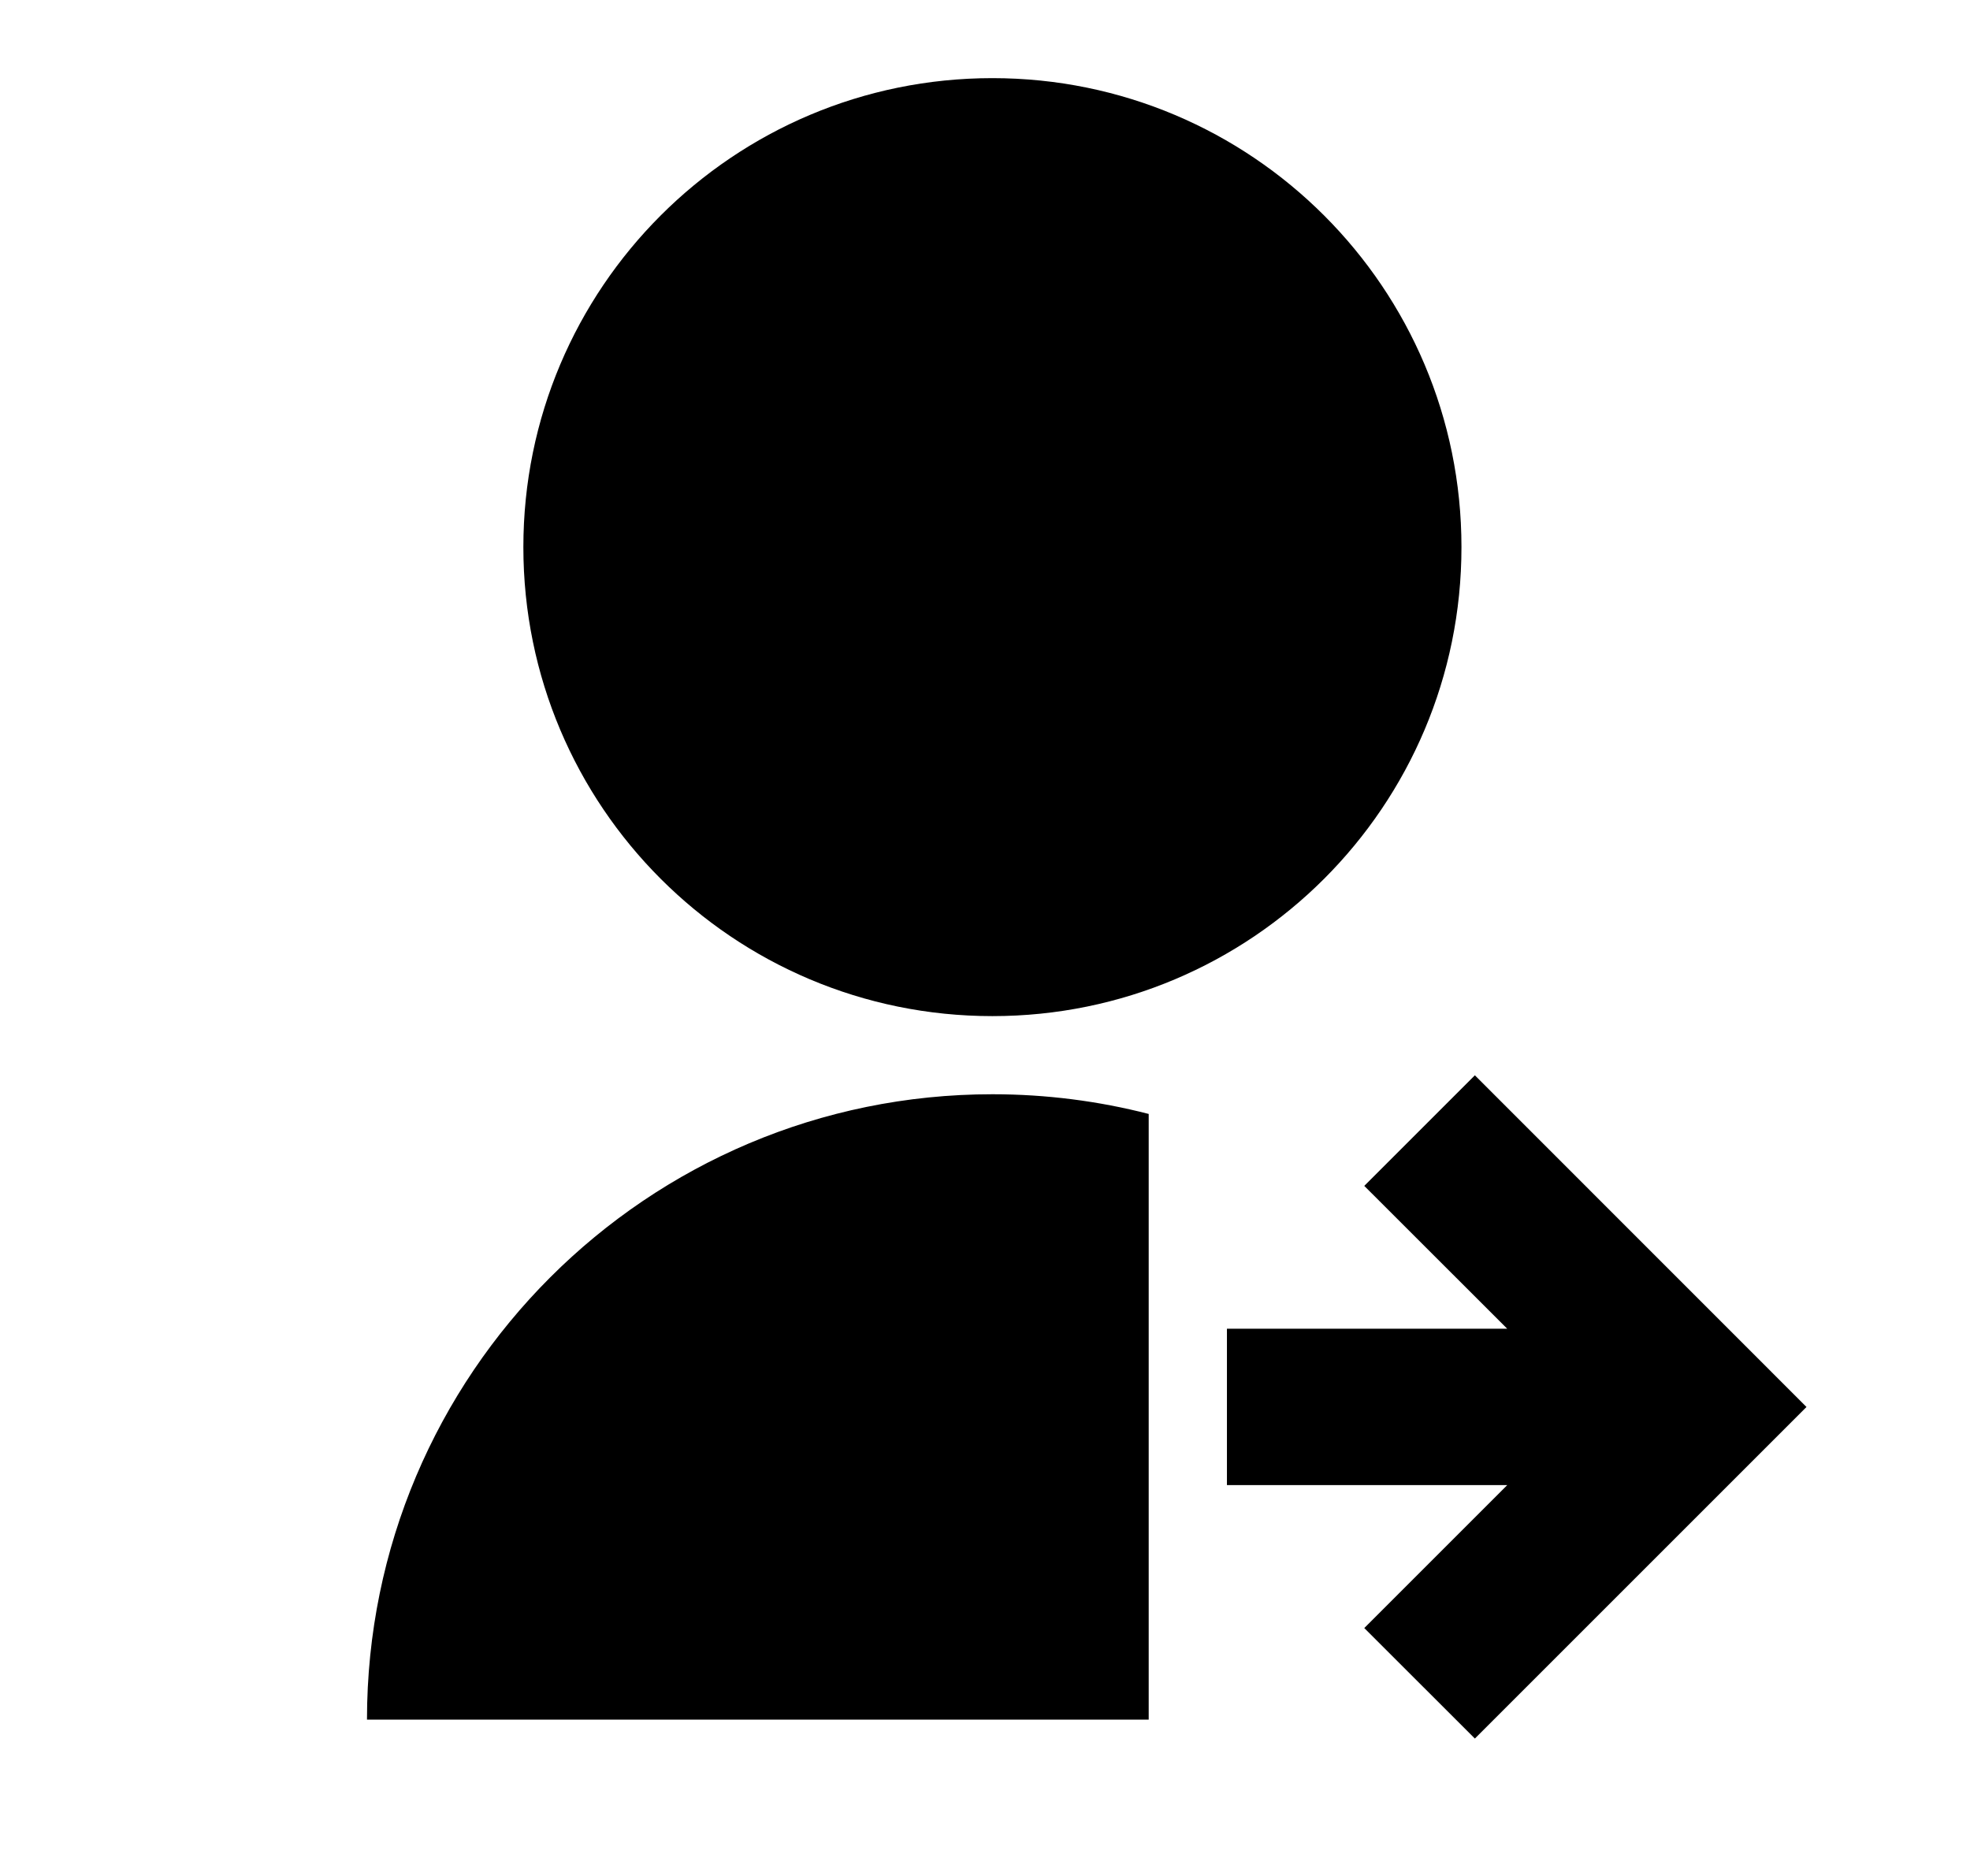 <svg width="21" height="20" viewBox="0 0 21 20" fill="none" xmlns="http://www.w3.org/2000/svg">
<path d="M12.245 11.876V18.333H3.912C3.912 14.651 6.897 11.666 10.579 11.666C11.154 11.666 11.713 11.739 12.245 11.876ZM10.579 10.833C7.816 10.833 5.579 8.596 5.579 5.833C5.579 3.071 7.816 0.833 10.579 0.833C13.341 0.833 15.579 3.071 15.579 5.833C15.579 8.596 13.341 10.833 10.579 10.833ZM16.067 14.166L14.543 12.643L15.722 11.464L19.257 15L15.722 18.535L14.543 17.357L16.067 15.833H13.079V14.166H16.067Z" fill="black"/>
</svg>
